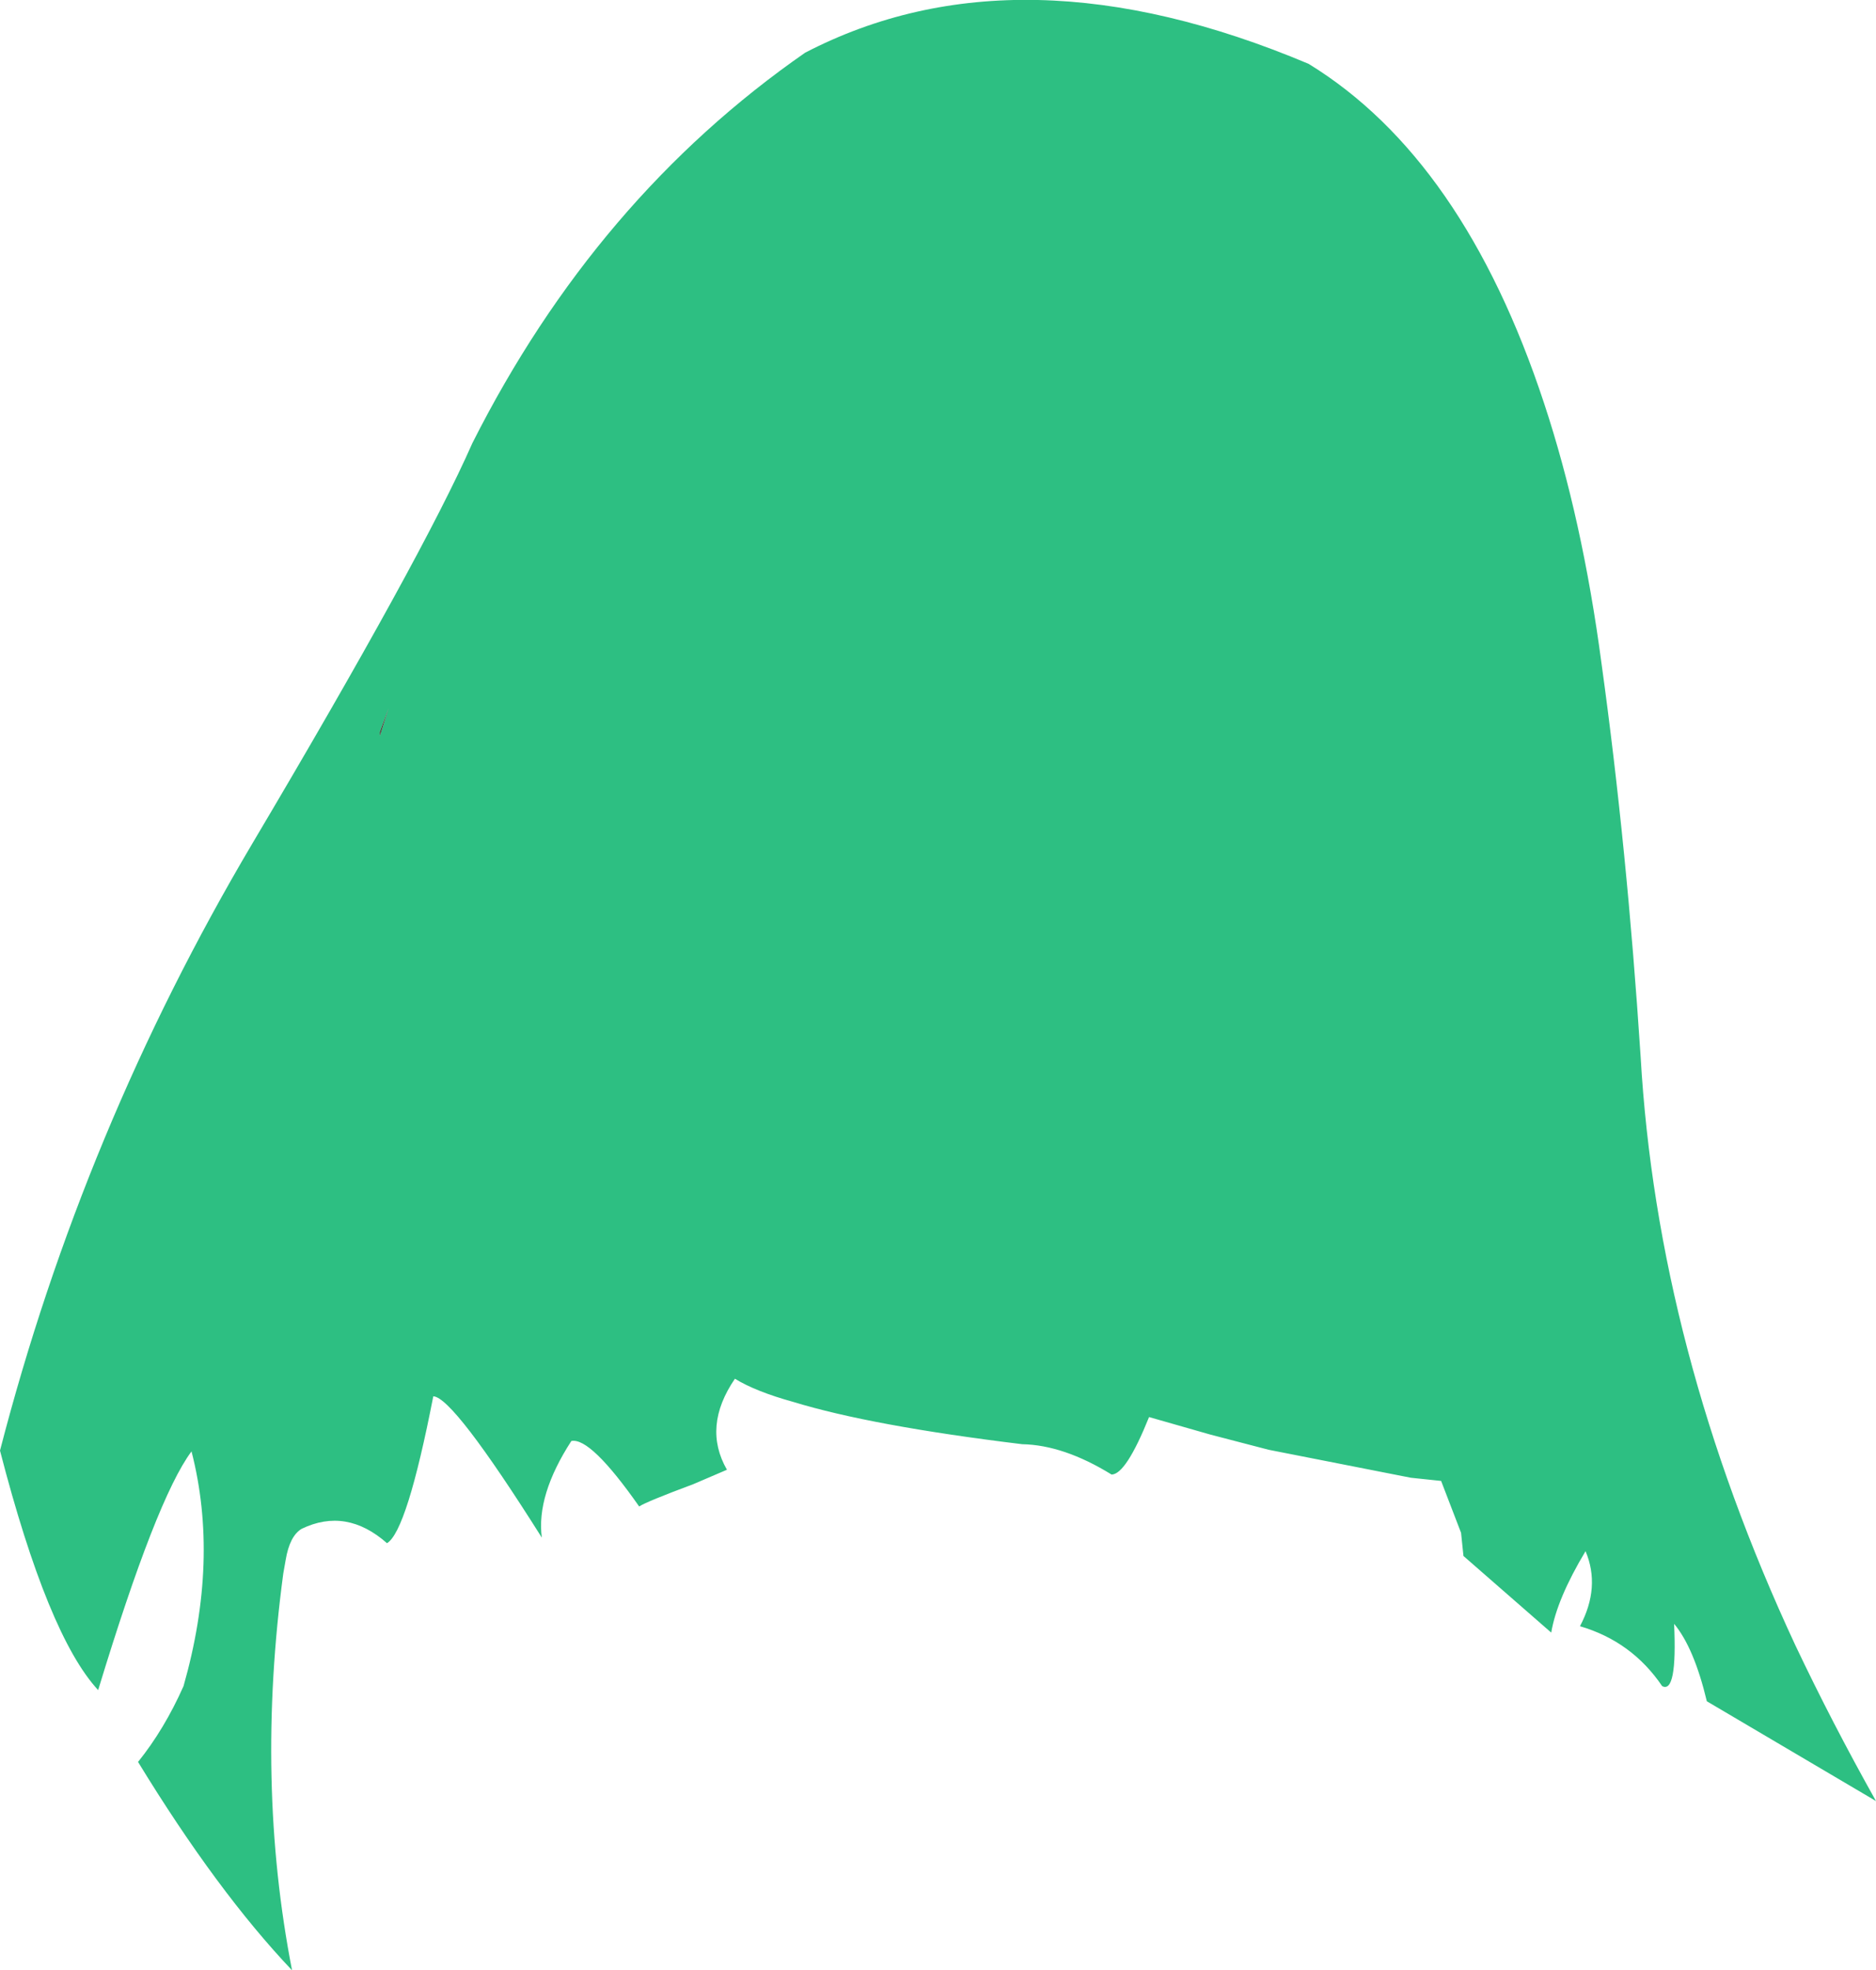 <?xml version="1.0" encoding="UTF-8" standalone="no"?>
<svg xmlns:xlink="http://www.w3.org/1999/xlink" height="123.4px" width="117.55px" xmlns="http://www.w3.org/2000/svg">
  <g transform="matrix(1.0, 0.0, 0.0, 1.0, 58.8, 61.7)">
    <path d="M23.2 -57.7 Q32.9 -51.75 37.95 -36.45 40.35 -29.2 41.55 -20.15 43.15 -8.6 44.0 4.45 45.05 22.8 53.7 41.35 56.0 46.2 58.75 51.1 L48.15 44.85 Q47.35 41.5 46.1 40.0 46.3 44.4 45.35 43.9 43.45 41.1 40.2 40.15 41.5 37.7 40.55 35.45 38.75 38.45 38.4 40.55 L32.9 35.75 32.75 34.3 31.5 31.05 29.6 30.85 20.7 29.1 17.05 28.15 13.2 27.05 Q11.75 30.65 10.85 30.65 7.85 28.8 5.25 28.75 -4.2 27.6 -9.1 26.1 -11.45 25.45 -12.75 24.65 -14.8 27.65 -13.25 30.35 L-15.35 31.25 Q-18.3 32.35 -18.75 32.65 -21.8 28.3 -23.0 28.55 -25.2 31.95 -24.85 34.6 -30.4 25.8 -31.65 25.75 -33.3 34.2 -34.55 34.95 -37.1 32.7 -39.9 34.05 -40.65 34.5 -40.9 36.0 L-41.05 36.85 Q-42.8 49.9 -40.5 61.7 -45.2 56.75 -50.15 48.65 -48.5 46.6 -47.3 43.9 -45.05 36.0 -46.8 29.2 -49.0 32.15 -52.65 44.15 -55.8 40.75 -58.8 29.15 -53.6 9.05 -43.0 -8.85 -32.35 -26.8 -29.2 -33.95 -21.45 -49.3 -8.35 -58.4 5.05 -65.35 23.2 -57.7 M-35.0 -15.85 L-35.0 -15.6 -34.45 -17.35 -35.0 -15.85" fill="#2dbf82" fill-rule="evenodd" stroke="none"/>
    <path d="M-35.0 -15.85 L-34.45 -17.35 -35.0 -15.6 -35.0 -15.85" fill="#43382e" fill-rule="evenodd" stroke="none"/>
  </g>
</svg>
